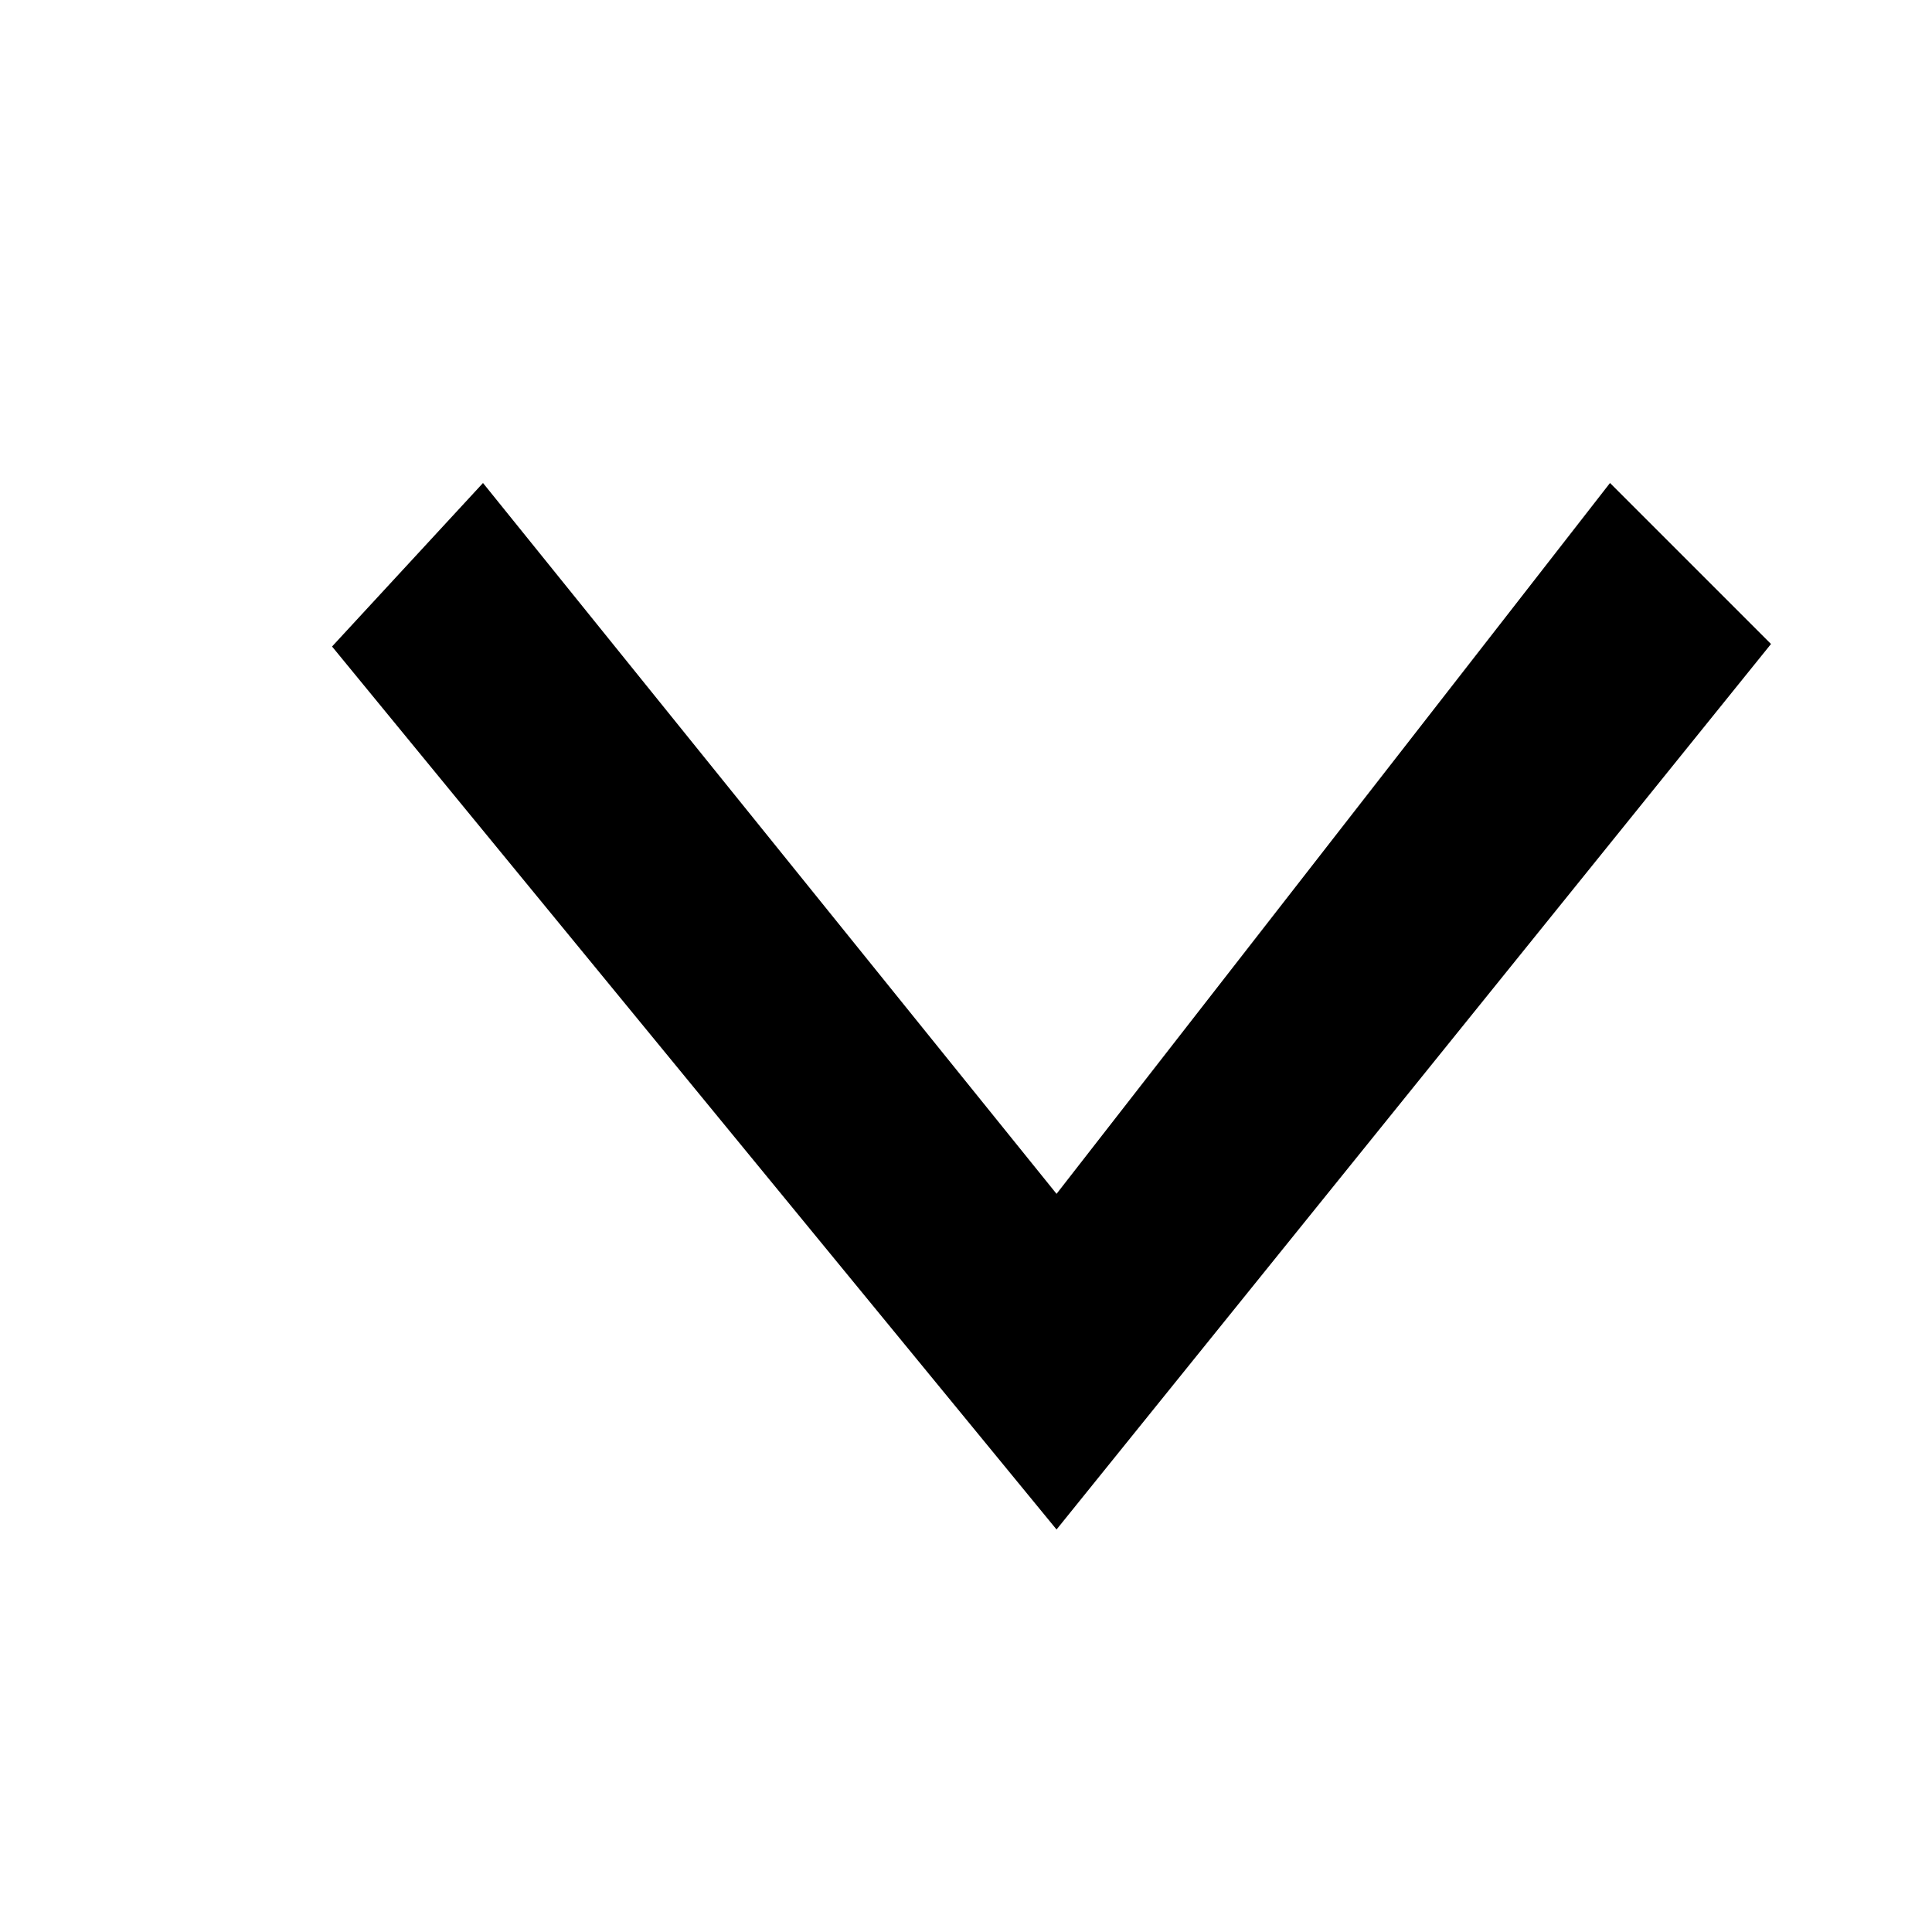 <svg width="30" height="30" viewBox="0 0 30 30" fill="none" xmlns="http://www.w3.org/2000/svg">
<path d="M16.406 23.75L5.156 10.039L7.5 7.5L16.406 18.538L25 7.5L27.5 10L16.406 23.75Z" fill="black"/>
</svg>

